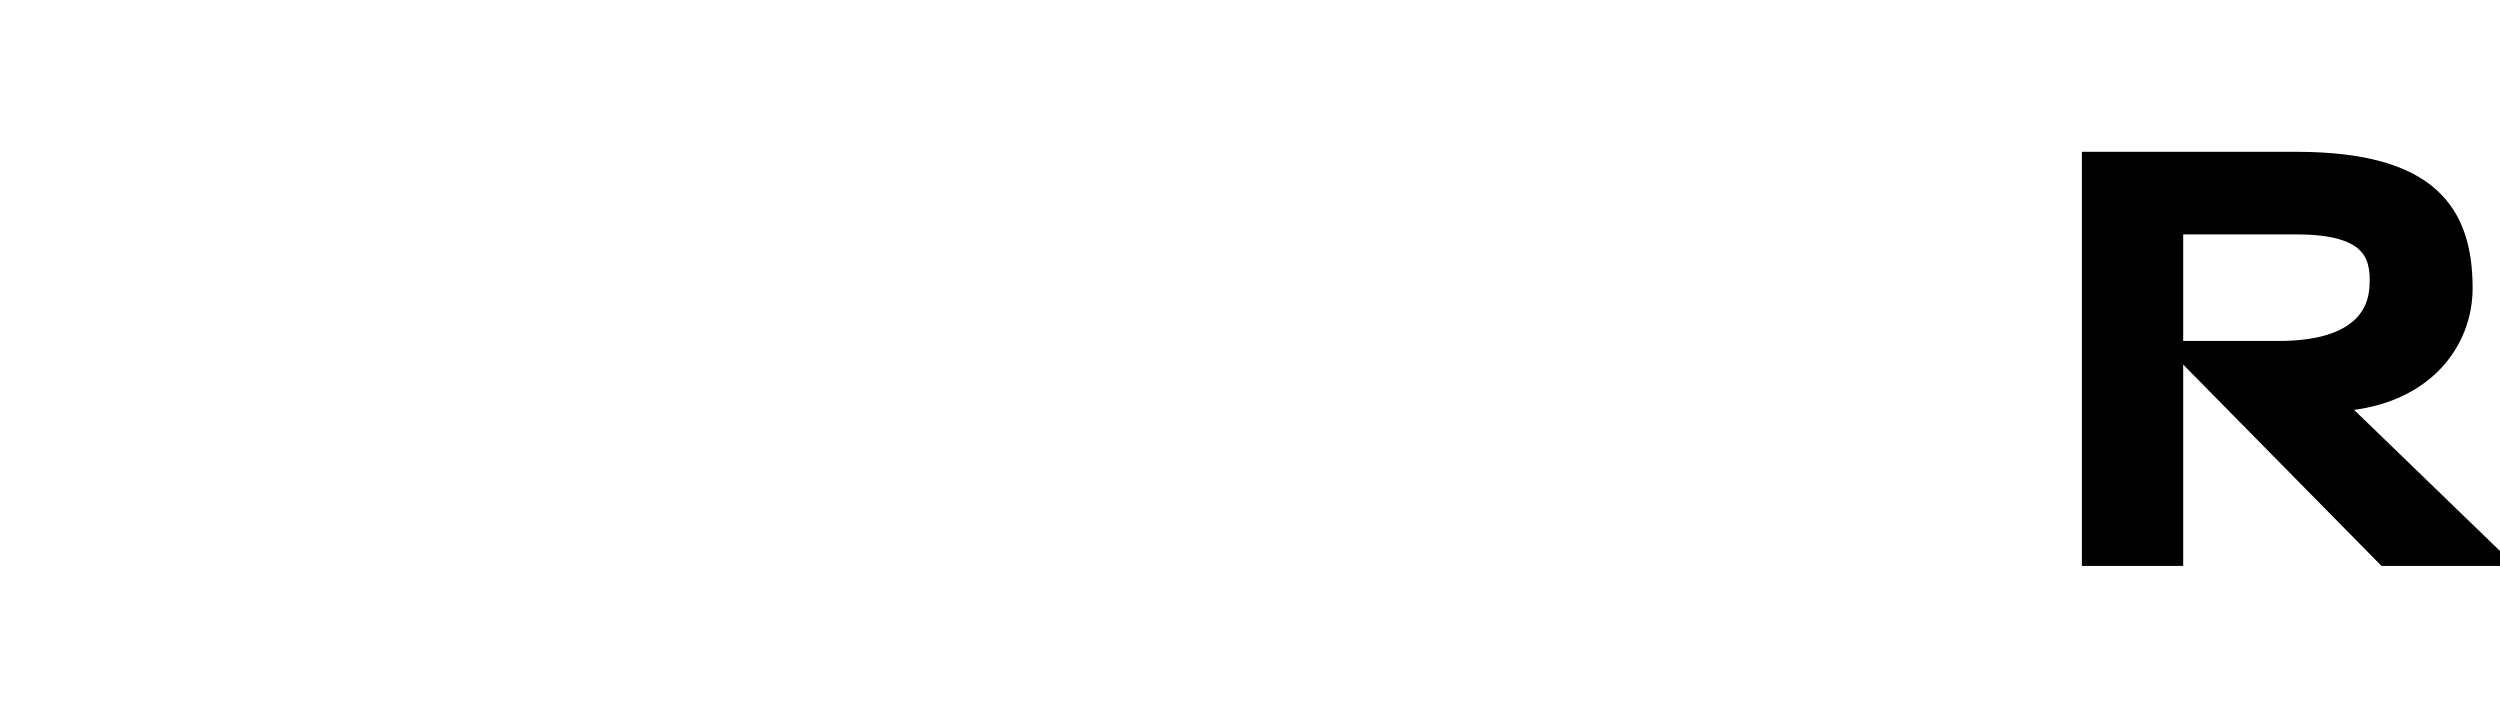 <?xml version="1.0" encoding="iso-8859-1"?><!DOCTYPE svg  PUBLIC '-//W3C//DTD SVG 1.1//EN'  'http://www.w3.org/Graphics/SVG/1.1/DTD/svg11.dtd'><svg enable-background="new 0 0 200 57.418" height="57.418px" id="Layer_1" version="1.1" viewBox="0 0 200 57.418" width="200px" x="0px" xml:space="preserve" xmlns="http://www.w3.org/2000/svg" xmlns:xlink="http://www.w3.org/1999/xlink" y="0px">
	

	
	

	<path animation_id="1" d="M183.702,12.645c10.833,0,13.607,4.272,13.607,10.412c0,4.45-3.277,8.81-9.886,9.326l-0.724,0.035c0,0,0.639,0.113,1.307,0.756L200,44.776h-9.268l-16.744-17.001h8.337c7.468,0,7.685-3.935,7.736-4.927c0.14-2.554-0.677-4.596-6.372-4.596h-9.533v26.524h-7.104V12.645H183.702z" stroke="black"/>
	

	
	

	
	

	
	

	
	

</svg>